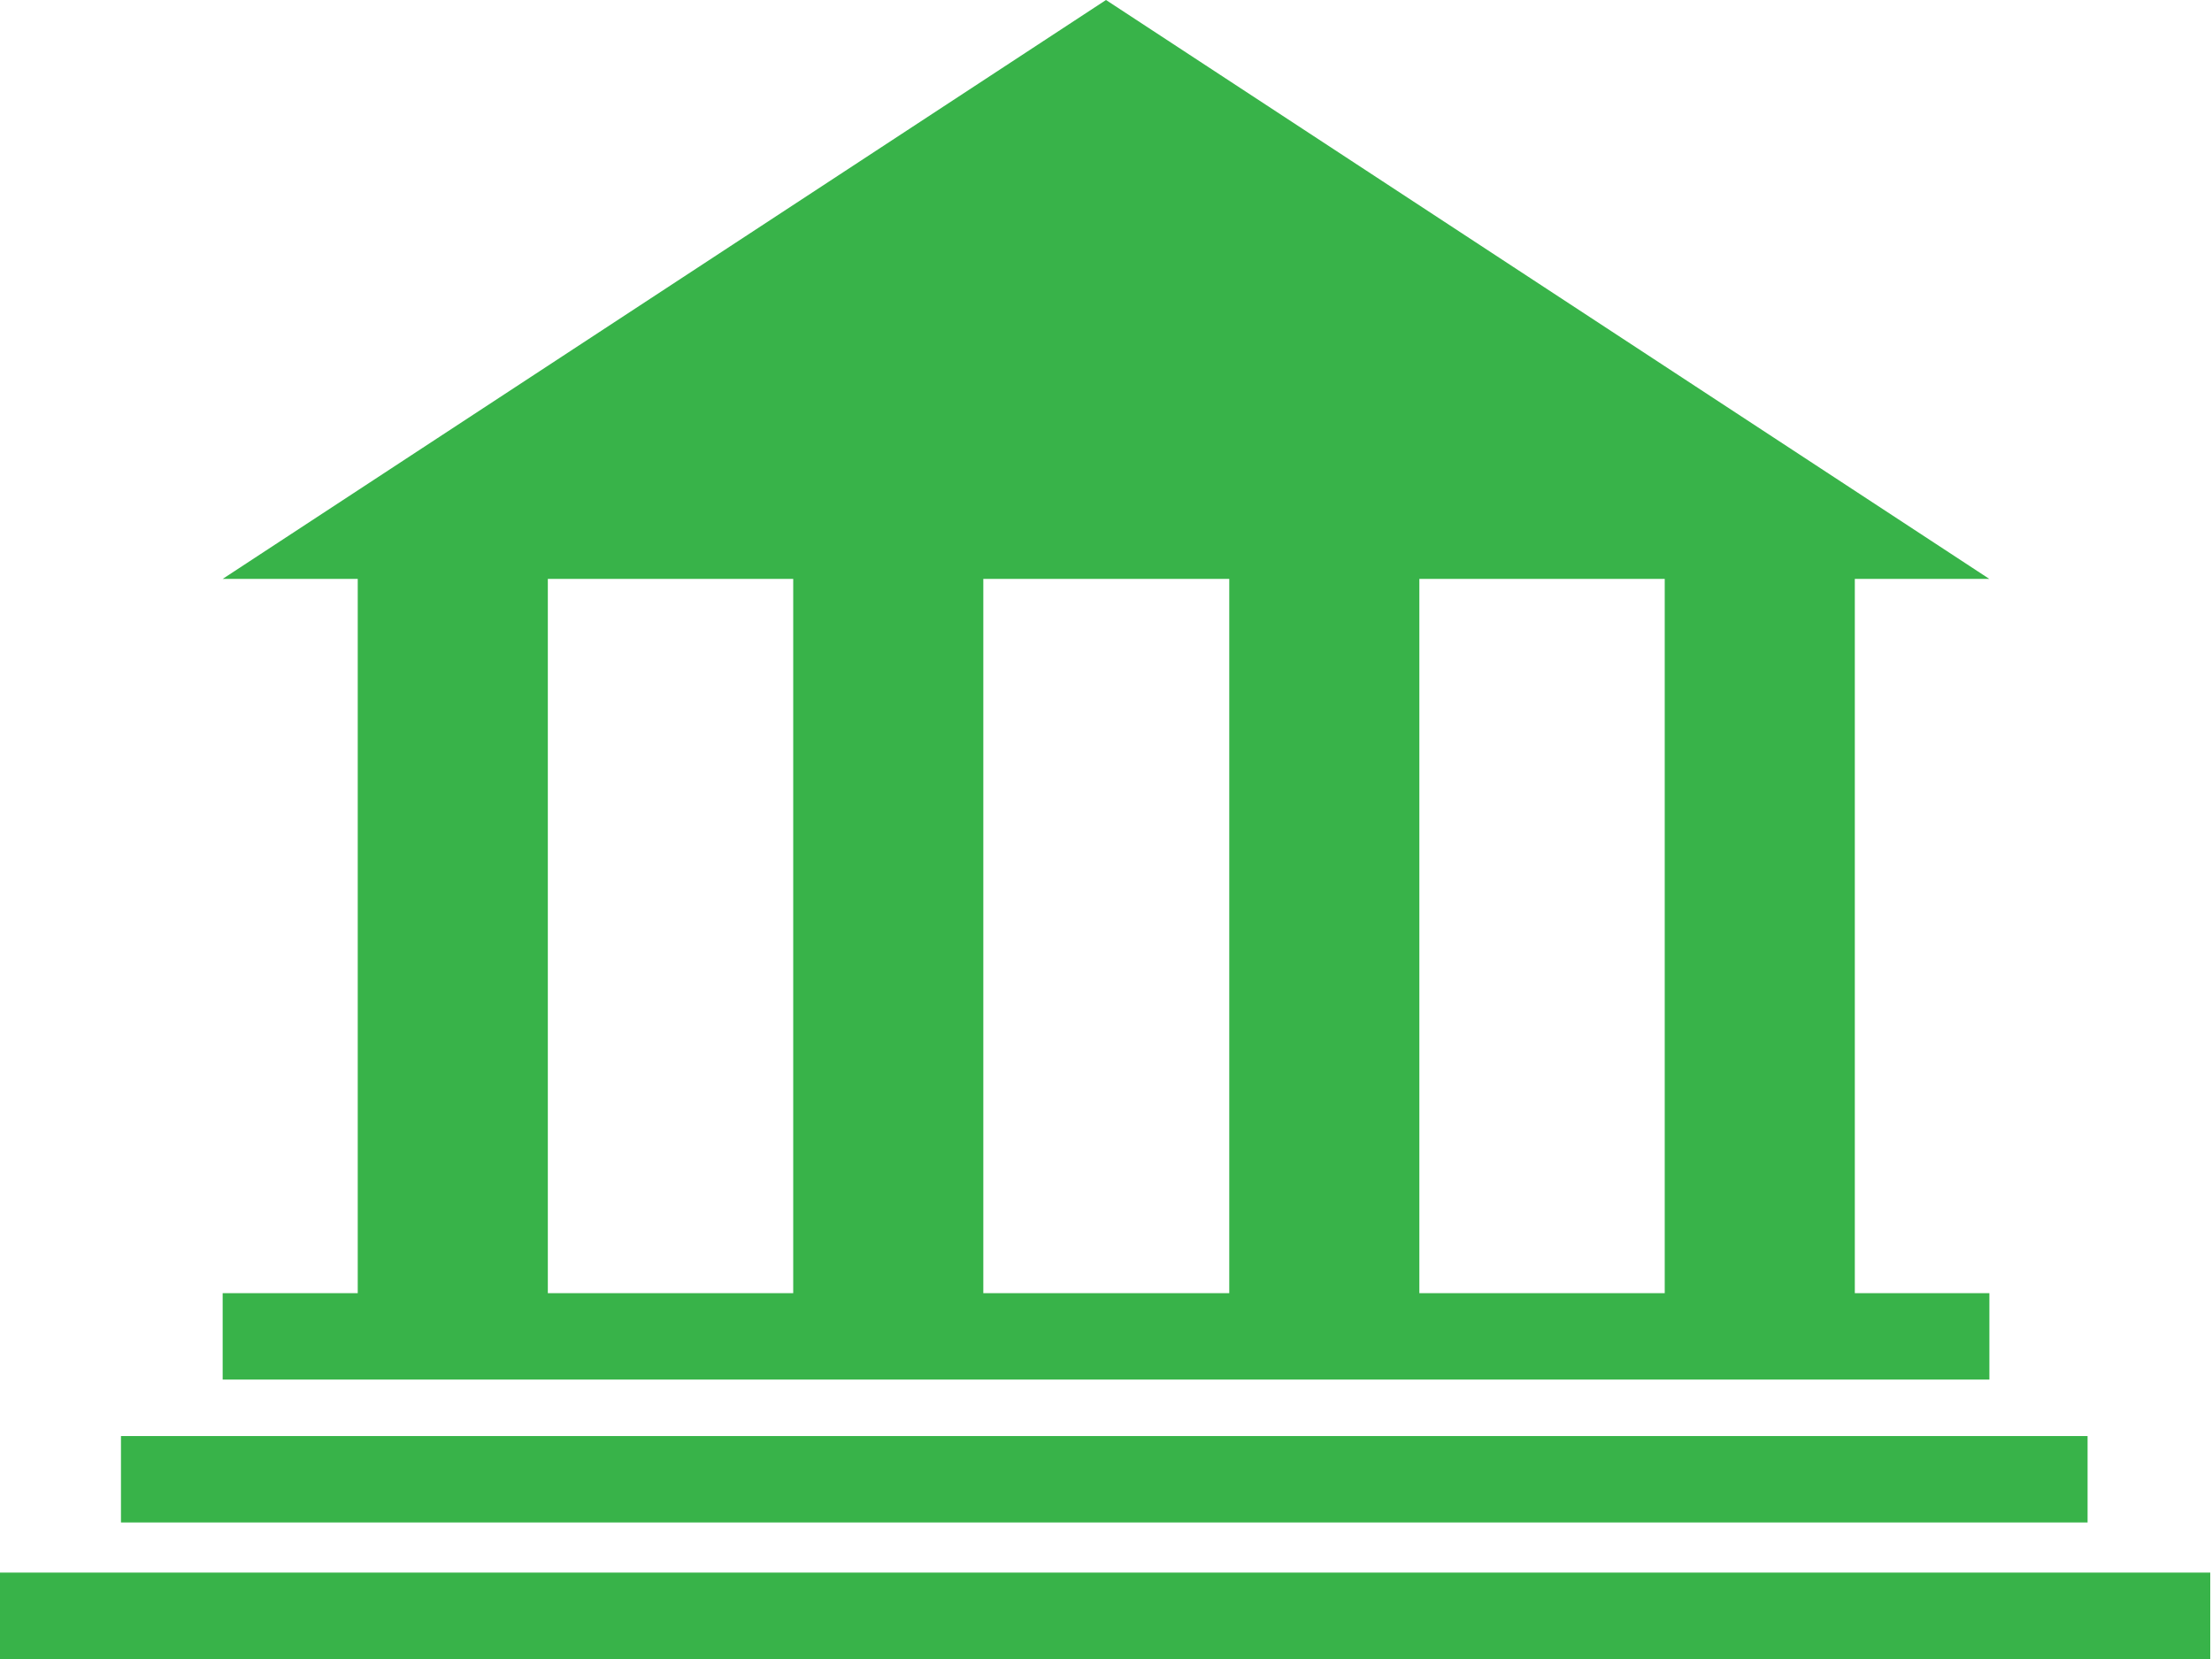 <?xml version="1.0" encoding="utf-8"?>
<!-- Generator: Adobe Illustrator 16.0.0, SVG Export Plug-In . SVG Version: 6.00 Build 0)  -->
<!DOCTYPE svg PUBLIC "-//W3C//DTD SVG 1.1//EN" "http://www.w3.org/Graphics/SVG/1.1/DTD/svg11.dtd">
<svg version="1.1" xmlns="http://www.w3.org/2000/svg" xmlns:xlink="http://www.w3.org/1999/xlink" x="0px" y="0px" width="80px"
	 height="60px" viewBox="-7.151 -6.178 80 60" enable-background="new -7.151 -6.178 80 60" xml:space="preserve">
<g id="Calque_2" display="none">
	<rect x="-45.651" y="-46.928" display="inline" fill="#71AA21" width="181.5" height="150.75"/>
</g>
<g id="cafet" display="none">
	<g display="inline">
		<g>
			<path fill="#FFFFFF" d="M34.052-5.057c-15.948,0-28.877,12.929-28.877,28.88c0,15.948,12.929,28.877,28.877,28.877
				s28.88-12.93,28.88-28.877C62.932,7.871,50-5.057,34.052-5.057z M34.255,45.25c-11.704,0-21.224-9.521-21.224-21.224
				c0-11.706,9.521-21.226,21.224-21.226c11.705,0,21.227,9.52,21.227,21.226C55.482,35.729,45.96,45.25,34.255,45.25z"/>
			<path fill="#FFFFFF" d="M34.255,5.25c-10.353,0-18.775,8.422-18.775,18.777c0,10.352,8.422,18.774,18.775,18.774
				c10.354,0,18.777-8.423,18.777-18.774C53.032,13.672,44.61,5.25,34.255,5.25z"/>
		</g>
		<path fill="#FFFFFF" d="M4.715,6.259C4.637,2.011,4.141-0.323,2.342-3.059C2.059-3.49,1.882-3.39,1.629-3.384v9.466
			c0,0.578-0.045,1.044-0.101,1.044H-0.39c-0.055,0-0.101-0.466-0.101-1.044V-5.09c-0.152-0.112-0.357-0.259-0.764-0.259
			c-0.489,0-0.684,0.131-0.869,0.32V6.083c0,0.578-0.045,1.044-0.101,1.044h-1.998c-0.055,0-0.101-0.466-0.101-1.044v-9.467
			c-0.503-0.029-0.701-0.045-1.013,0.533c-1.2,2.221-2.042,5.429-2.042,8.917c0,4.618,1.256,8.515,3.78,9.988v35.895
			c0,0.576,0.466,1.043,1.042,1.043h2.143c0.577,0,1.043-0.467,1.043-1.043V16.177C3.453,14.556,4.771,9.424,4.715,6.259z"/>
		<path fill="#FFFFFF" d="M68.134,1.434c0,0.804-0.038,21.124-0.038,21.89c0,0.507,0.56,0.76,0.939,0.873v27.397
			c0,0.579,0.467,1.045,1.043,1.045h1.951c0.577,0,1.046-0.466,1.046-1.045V23.4V18.27V-4.893
			C72.092-5.866,68.134,0.63,68.134,1.434z"/>
	</g>
</g>
<g id="ecole" display="none">
	<rect x="-7.151" y="50.697" display="inline" fill="#FFFFFF" width="80" height="3.125"/>
	<path display="inline" fill="#FFFFFF" d="M1.349,10.697v37.375H25.12V31.163c-0.008-0.142-0.021-0.281-0.021-0.425
		c0-4.281,3.47-7.751,7.75-7.751s7.75,3.47,7.75,7.751c0,0.144-0.014,0.283-0.021,0.425v16.908h24.021V10.697H1.349z M12.494,45.281
		H5.536v-6.958h6.958V45.281z M12.494,37.281H5.536v-6.958h6.958V37.281z M20.869,45.281h-6.958v-6.958h6.958V45.281z
		 M20.869,37.281h-6.958v-6.958h6.958V37.281z M52.182,45.281h-6.958v-6.958h6.958V45.281z M52.182,37.281h-6.958v-6.958h6.958
		V37.281z M52.443,21.509H13.255v-9.188h39.188V21.509z M60.557,45.281h-6.958v-6.958h6.958V45.281z M60.557,37.281h-6.958v-6.958
		h6.958V37.281z"/>
	<path display="inline" fill="#FFFFFF" d="M32.849,0.603l-10.75,6.594v2.708h21.375V7.197L32.849,0.603z M32.88,8.947
		c-1.691,0-3.063-1.371-3.063-3.063s1.371-3.063,3.063-3.063s3.063,1.371,3.063,3.063S34.572,8.947,32.88,8.947z"/>
	<g display="inline">
		<path fill="#FFFFFF" d="M22.579,17.218h-2.871v2.673h3.212v0.803H18.74v-7.415h4.016v0.803h-3.047v2.343h2.871V17.218z"/>
		<path fill="#FFFFFF" d="M29.334,20.463c-0.341,0.176-1.057,0.352-1.959,0.352c-2.09,0-3.652-1.32-3.652-3.763
			c0-2.332,1.573-3.895,3.873-3.895c0.913,0,1.507,0.198,1.76,0.33l-0.242,0.781c-0.352-0.176-0.869-0.308-1.485-0.308
			c-1.738,0-2.894,1.111-2.894,3.059c0,1.826,1.045,2.981,2.838,2.981c0.594,0,1.188-0.121,1.573-0.308L29.334,20.463z"/>
		<path fill="#FFFFFF" d="M36.649,16.909c0,2.542-1.551,3.906-3.443,3.906c-1.97,0-3.333-1.529-3.333-3.773
			c0-2.354,1.452-3.895,3.432-3.895C35.34,13.147,36.649,14.698,36.649,16.909z M30.884,17.02c0,1.595,0.858,3.014,2.376,3.014
			c1.519,0,2.377-1.397,2.377-3.081c0-1.485-0.771-3.025-2.365-3.025C31.676,13.928,30.884,15.402,30.884,17.02z"/>
		<path fill="#FFFFFF" d="M37.879,13.279h0.968v6.612h3.169v0.803h-4.137V13.279z"/>
		<path fill="#FFFFFF" d="M46.91,17.218h-2.872v2.673h3.213v0.803h-4.181v-7.415h4.016v0.803h-3.048v2.343h2.872V17.218z"/>
	</g>
	<path display="inline" fill="#FFFFFF" d="M32.974,3.603c0-0.052-0.042-0.094-0.094-0.094l0,0c-0.052,0-0.094,0.042-0.094,0.094
		v2.922c0,0.052,0.042,0.094,0.094,0.094l0,0c0.052,0,0.094-0.042,0.094-0.094V3.603z"/>
	<path display="inline" fill="#FFFFFF" d="M34.134,5.397c0.021-0.021,0.01-0.068-0.027-0.105l0,0
		c-0.037-0.037-0.084-0.049-0.105-0.028L32.797,6.47c-0.021,0.021-0.009,0.068,0.027,0.105l0,0c0.037,0.037,0.084,0.049,0.105,0.027
		L34.134,5.397z"/>
	<path display="inline" fill="#FFFFFF" d="M33.108-4.423c0-0.417-0.116-0.756-0.259-0.756l0,0c-0.143,0-0.259,0.339-0.259,0.756
		v5.104c0,0.418,0.116,0.757,0.259,0.757l0,0c0.143,0,0.259-0.339,0.259-0.757V-4.423z"/>
	<rect x="32.786" y="-4.553" display="inline" fill="#FFFFFF" width="5.729" height="3.292"/>
</g>
<g id="Calque_5">
	<rect x="-7.214" y="50.697" fill="#38B349" width="80" height="3.125"/>
	<rect x="-2.776" y="45.759" fill="#38B349" width="71.125" height="3.125"/>
	<path fill="#38B349" d="M44.182,40.592V14.759h8.874v25.832h6.875V14.759h4.865L32.849-6.178L0.902,14.759h4.885v25.833H0.902
		v3.125h63.896v-3.125H44.182z M12.662,40.592V14.759h8.875v25.833H12.662z M28.412,40.592V14.759h4.437v0h4.458v25.833H28.412z"/>
</g>
<g id="Calque_6" display="none">
	<rect x="-7.151" y="50.697" display="inline" fill="#FFFFFF" width="80" height="3.125"/>
	<path display="inline" fill="#FFFFFF" d="M-2.401,19.322v27.875h43.5V19.322H-2.401z M3.599,43.072h-4.167v-7.666h4.167V43.072z
		 M3.599,32.28h-4.167v-7.666h4.167V32.28z M9.599,43.072H5.432v-7.666h4.167V43.072z M9.599,32.28H5.432v-7.666h4.167V32.28z
		 M15.599,43.072h-4.167v-7.666h4.167V43.072z M15.599,32.28h-4.167v-7.666h4.167V32.28z M21.474,43.072h-4.167v-7.666h4.167V43.072
		z M21.474,32.28h-4.167v-7.666h4.167V32.28z M27.724,43.072h-4.167v-7.666h4.167V43.072z M27.724,32.28h-4.167v-7.666h4.167V32.28z
		 M33.932,43.072h-4.167v-7.666h4.167V43.072z M33.932,32.28h-4.167v-7.666h4.167V32.28z M40.099,43.072h-4.166v-7.666h4.166V43.072
		z M40.099,32.28h-4.166v-7.666h4.166V32.28z"/>
	<path display="inline" fill="#FFFFFF" d="M44.849-5.678v52.875h23.75V-5.678H44.849z M46.724-3.095h8.875v4h-8.875V-3.095z
		 M46.724,2.905h8.875v4h-8.875V2.905z M46.724,8.905h8.875v4h-8.875V8.905z M46.724,14.905h8.875v4h-8.875V14.905z M46.724,20.905
		h8.875v4h-8.875V20.905z M46.724,26.905h8.875v4h-8.875V26.905z M46.724,32.905h8.875v4h-8.875V32.905z M46.724,38.905h8.875v2.688
		v1.104v0.208h-8.875V38.905z M66.724,42.905h-8.875v-0.208v-1.104v-2.688h8.875V42.905z M66.724,36.905h-8.875v-4h8.875V36.905z
		 M66.724,30.905h-8.875v-4h8.875V30.905z M66.724,24.905h-8.875v-4h8.875V24.905z M66.724,18.905h-8.875v-4h8.875V18.905z
		 M66.724,12.905h-8.875v-4h8.875V12.905z M66.724,6.905h-8.875v-4h8.875V6.905z M66.724,0.905h-8.875v-4h8.875V0.905z"/>
</g>
<g id="Calque_7" display="none">
	<rect x="12.495" y="51.072" display="inline" fill="#FFFFFF" width="40.707" height="2.75"/>
	<rect x="20.676" y="46.822" display="inline" fill="#FFFFFF" width="24.345" height="2.75"/>
	<path display="inline" fill="#FFFFFF" d="M32.849-4.803c-1.404,0-2.542,0.683-2.542,1.525v49.225h5.084V-3.278
		C35.391-4.12,34.253-4.803,32.849-4.803z"/>
	<polygon display="inline" fill="#FFFFFF" points="8.524,12.729 7.64,9.896 6.757,12.729 0.969,31.28 2.58,31.783 7.64,15.562 
		12.701,31.783 14.312,31.28 	"/>
	<polygon display="inline" fill="#FFFFFF" points="58.942,3.405 58.057,0.572 57.174,3.405 51.385,21.955 52.996,22.459 
		58.057,6.238 63.117,22.459 64.729,21.955 	"/>
	<path display="inline" fill="#FFFFFF" d="M-1.76,30.772c1.066,2.824,4.864,4.916,9.4,4.916c4.536,0,8.334-2.092,9.399-4.916H-1.76z
		"/>
	<path display="inline" fill="#FFFFFF" d="M48.657,21.447c1.065,2.824,4.864,4.916,9.4,4.916s8.334-2.091,9.399-4.916H48.657z"/>
	<path display="inline" fill="#FFFFFF" d="M58.507-1.678L6.361,7.897C5.338,8.085,4.695,9.246,4.924,10.49
		c0.229,1.245,1.242,2.102,2.265,1.914l52.146-9.575C60.357,2.641,61,1.48,60.772,0.236C60.543-1.01,59.529-1.866,58.507-1.678z"/>
	<path display="inline" fill="#FFFFFF" d="M7.64,7.662"/>
</g>
<g id="Calque_4" display="none">
</g>
</svg>
